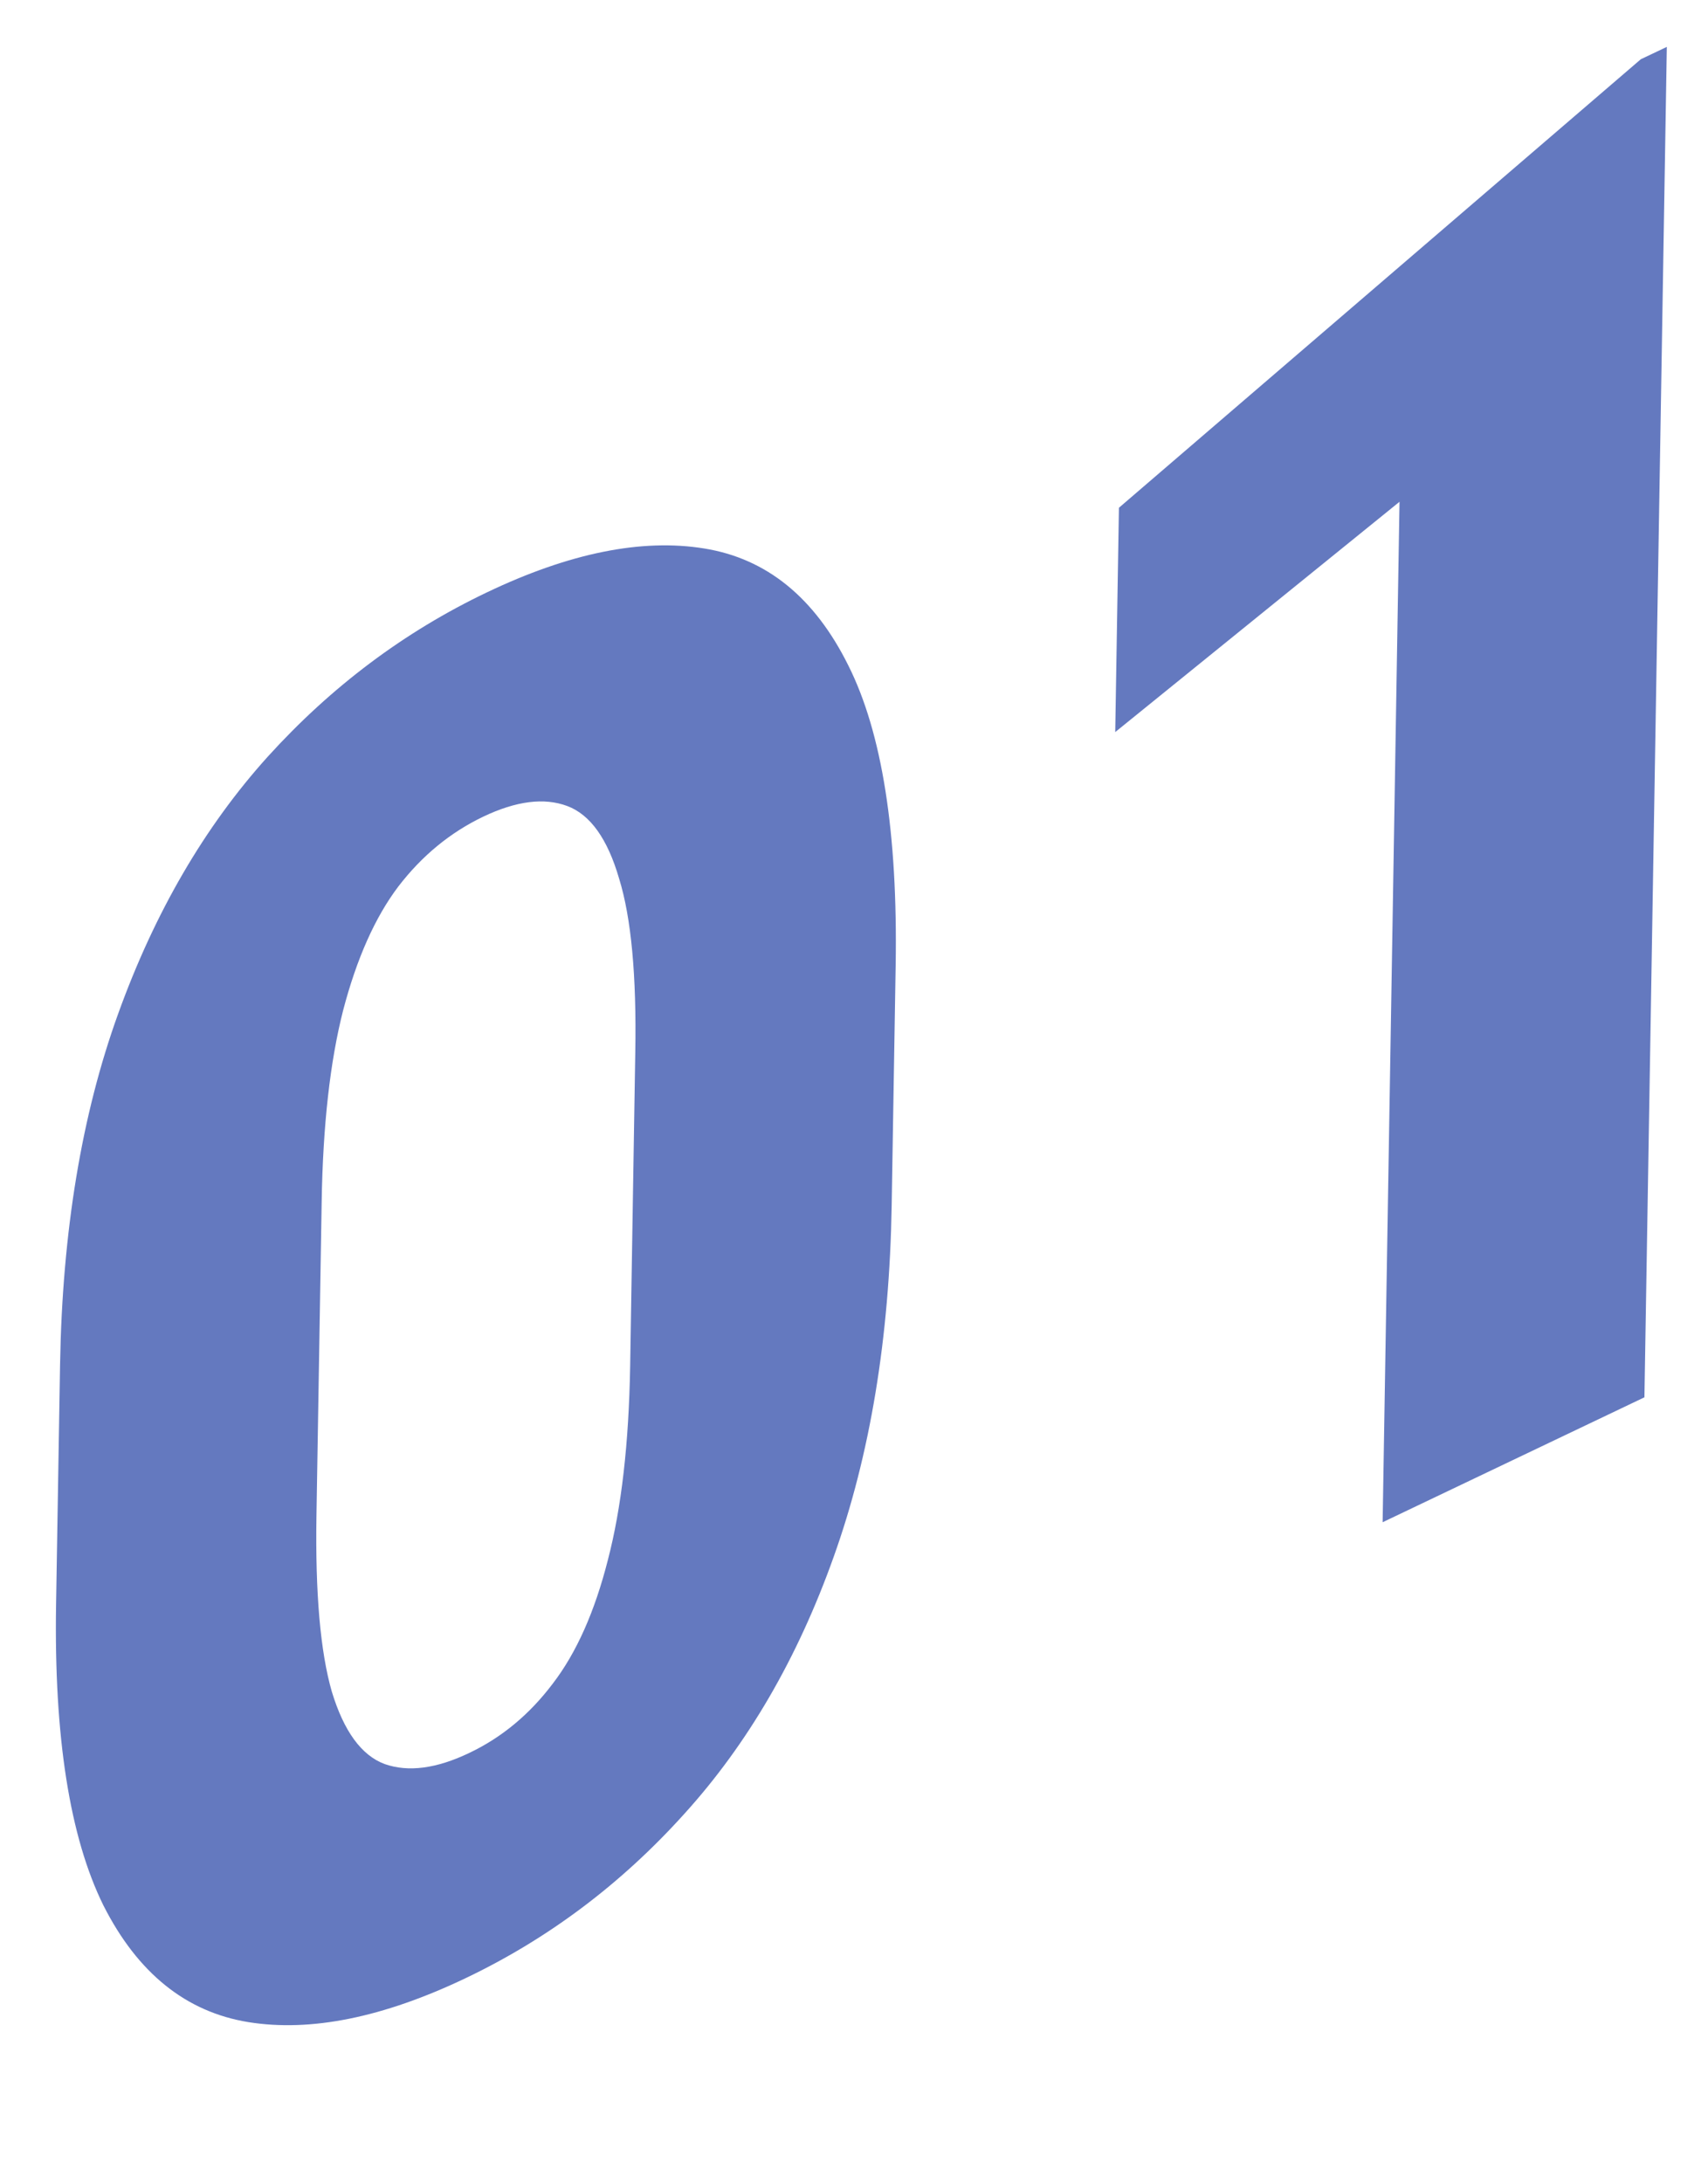 <svg width="18" height="23" viewBox="0 0 18 23" fill="none" xmlns="http://www.w3.org/2000/svg">
<path d="M9.439 10.172L9.397 12.701C9.374 14.094 9.17 15.328 8.785 16.403C8.405 17.469 7.88 18.372 7.209 19.111C6.544 19.848 5.777 20.424 4.907 20.839C4.037 21.254 3.274 21.408 2.617 21.302C1.96 21.195 1.451 20.786 1.09 20.073C0.734 19.352 0.568 18.294 0.591 16.901L0.633 14.372C0.657 12.973 0.861 11.742 1.245 10.68C1.63 9.612 2.156 8.709 2.821 7.972C3.492 7.232 4.262 6.655 5.132 6.24C6.001 5.825 6.765 5.671 7.422 5.778C8.079 5.884 8.585 6.295 8.94 7.01C9.296 7.719 9.462 8.773 9.439 10.172ZM6.641 14.394L6.695 11.084C6.709 10.277 6.652 9.668 6.525 9.257C6.403 8.837 6.221 8.582 5.978 8.491C5.734 8.4 5.439 8.438 5.093 8.603C4.746 8.769 4.447 9.014 4.197 9.34C3.953 9.663 3.759 10.098 3.616 10.644C3.479 11.181 3.403 11.853 3.39 12.66L3.335 15.97C3.322 16.784 3.376 17.401 3.497 17.821C3.624 18.238 3.809 18.492 4.053 18.583C4.302 18.671 4.6 18.632 4.946 18.466C5.287 18.304 5.58 18.061 5.824 17.738C6.075 17.412 6.268 16.977 6.406 16.434C6.549 15.887 6.627 15.208 6.641 14.394ZM17.566 0.494L17.33 14.72L14.571 16.036L14.749 5.286L11.753 7.712L11.792 5.349L17.292 0.624L17.566 0.494Z" fill="#6479BF"/>
</svg>
